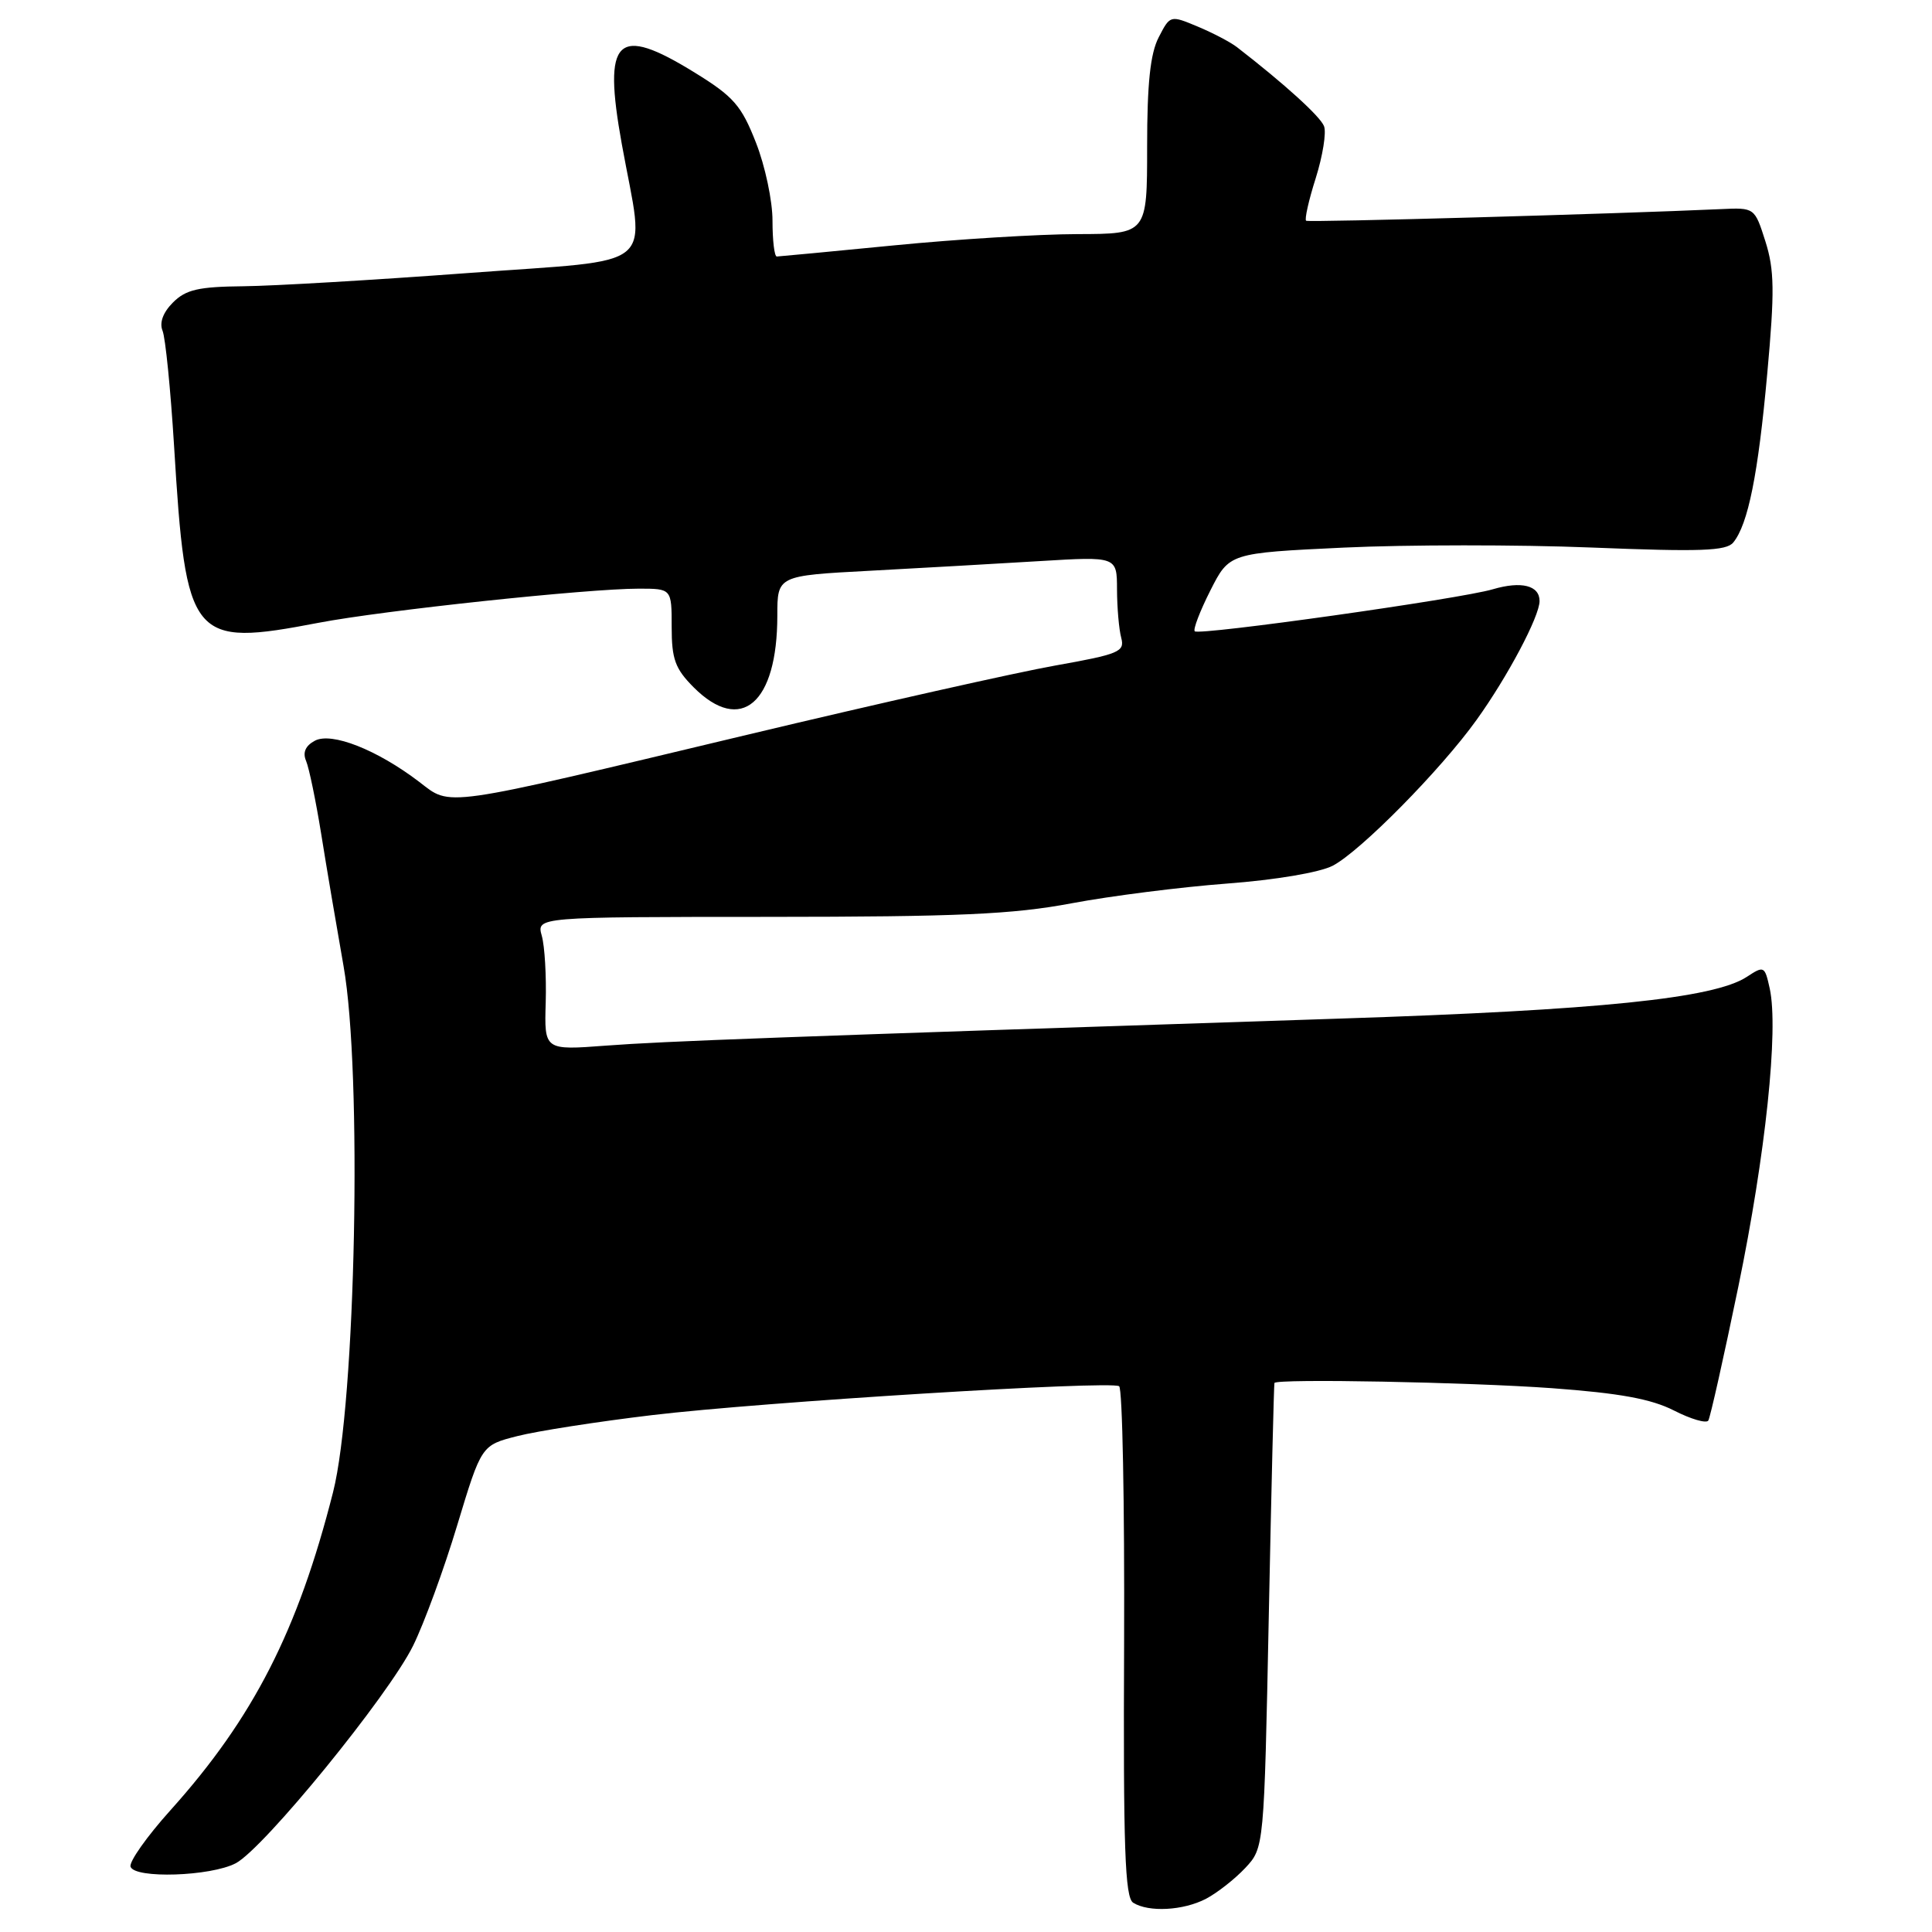 <?xml version="1.0" encoding="UTF-8" standalone="no"?>
<!DOCTYPE svg PUBLIC "-//W3C//DTD SVG 1.1//EN" "http://www.w3.org/Graphics/SVG/1.1/DTD/svg11.dtd" >
<svg xmlns="http://www.w3.org/2000/svg" xmlns:xlink="http://www.w3.org/1999/xlink" version="1.1" viewBox="0 0 256 256">
 <g >
 <path fill="currentColor"
d=" M 159.80 251.60 C 161.28 250.82 163.62 248.99 165.00 247.52 C 167.50 244.84 167.50 244.84 168.12 214.17 C 168.46 197.30 168.80 183.39 168.87 183.25 C 169.18 182.66 194.52 183.14 205.62 183.94 C 214.61 184.60 218.78 185.36 221.81 186.90 C 224.06 188.05 226.10 188.64 226.36 188.23 C 226.62 187.81 228.41 179.82 230.34 170.48 C 233.95 152.98 235.69 136.44 234.50 130.99 C 233.84 127.99 233.74 127.94 231.46 129.44 C 227.11 132.29 211.91 133.85 177.50 134.97 C 102.05 137.45 88.16 137.96 80.31 138.55 C 72.12 139.17 72.12 139.17 72.31 132.83 C 72.41 129.35 72.18 125.38 71.79 124.00 C 71.09 121.50 71.09 121.50 101.79 121.49 C 127.01 121.48 134.20 121.16 142.00 119.69 C 147.22 118.71 156.47 117.54 162.55 117.08 C 168.98 116.60 174.85 115.61 176.58 114.72 C 180.23 112.83 190.92 102.00 195.66 95.38 C 199.77 89.66 204.00 81.67 204.00 79.64 C 204.00 77.57 201.59 76.97 197.81 78.08 C 193.50 79.36 158.90 84.23 158.31 83.65 C 158.07 83.40 159.00 80.97 160.38 78.24 C 162.89 73.28 162.89 73.28 178.05 72.56 C 186.39 72.17 201.16 72.16 210.87 72.55 C 225.32 73.13 228.75 73.01 229.67 71.88 C 231.63 69.47 232.96 62.88 234.17 49.50 C 235.16 38.62 235.12 35.77 233.93 32.00 C 232.50 27.50 232.50 27.50 228.00 27.71 C 214.26 28.34 173.44 29.49 173.07 29.25 C 172.84 29.10 173.40 26.56 174.34 23.61 C 175.27 20.65 175.77 17.55 175.44 16.72 C 174.95 15.43 170.20 11.12 163.92 6.26 C 163.06 5.59 160.71 4.36 158.70 3.52 C 155.06 2.00 155.05 2.00 153.53 4.95 C 152.42 7.10 152.00 11.05 152.00 19.45 C 152.00 31.00 152.00 31.00 142.75 31.02 C 137.66 31.03 126.75 31.70 118.50 32.51 C 110.25 33.32 103.24 33.98 102.93 33.99 C 102.61 33.99 102.36 31.86 102.36 29.25 C 102.37 26.64 101.38 21.97 100.16 18.88 C 98.24 13.98 97.20 12.79 92.07 9.63 C 81.68 3.21 79.85 5.00 82.39 19.08 C 85.47 36.12 87.68 34.26 62.00 36.18 C 49.62 37.10 36.24 37.89 32.25 37.93 C 26.30 37.99 24.63 38.37 22.92 40.08 C 21.60 41.40 21.10 42.76 21.54 43.83 C 21.92 44.75 22.60 51.58 23.06 59.01 C 24.64 84.94 25.30 85.76 42.23 82.52 C 50.80 80.88 77.83 78.00 84.64 78.00 C 89.00 78.00 89.00 78.00 89.00 83.08 C 89.00 87.35 89.46 88.61 91.92 91.08 C 98.18 97.34 103.00 93.21 103.00 81.58 C 103.00 76.28 103.00 76.28 115.25 75.63 C 121.99 75.27 132.11 74.69 137.75 74.35 C 148.00 73.73 148.00 73.73 148.01 78.11 C 148.02 80.53 148.27 83.41 148.57 84.52 C 149.06 86.36 148.29 86.68 139.81 88.19 C 134.69 89.10 116.30 93.23 98.93 97.38 C 57.96 107.17 59.86 106.89 55.52 103.58 C 49.95 99.34 43.93 96.97 41.72 98.15 C 40.47 98.82 40.08 99.71 40.56 100.83 C 40.95 101.75 41.85 106.10 42.56 110.50 C 43.26 114.90 44.60 122.78 45.52 128.00 C 48.02 142.09 47.15 185.85 44.13 197.73 C 39.47 216.09 33.56 227.65 22.60 239.85 C 19.46 243.34 17.08 246.71 17.30 247.35 C 17.86 248.96 27.92 248.63 31.24 246.89 C 34.95 244.94 51.47 224.68 54.73 218.08 C 56.20 215.10 58.84 207.90 60.59 202.08 C 63.79 191.50 63.79 191.50 68.55 190.29 C 71.17 189.62 79.21 188.37 86.41 187.51 C 100.97 185.77 147.05 182.92 148.29 183.68 C 148.73 183.95 149.02 199.27 148.95 217.72 C 148.83 244.87 149.06 251.42 150.15 252.12 C 152.20 253.41 156.78 253.17 159.80 251.60 Z "/>
</g>
</svg>